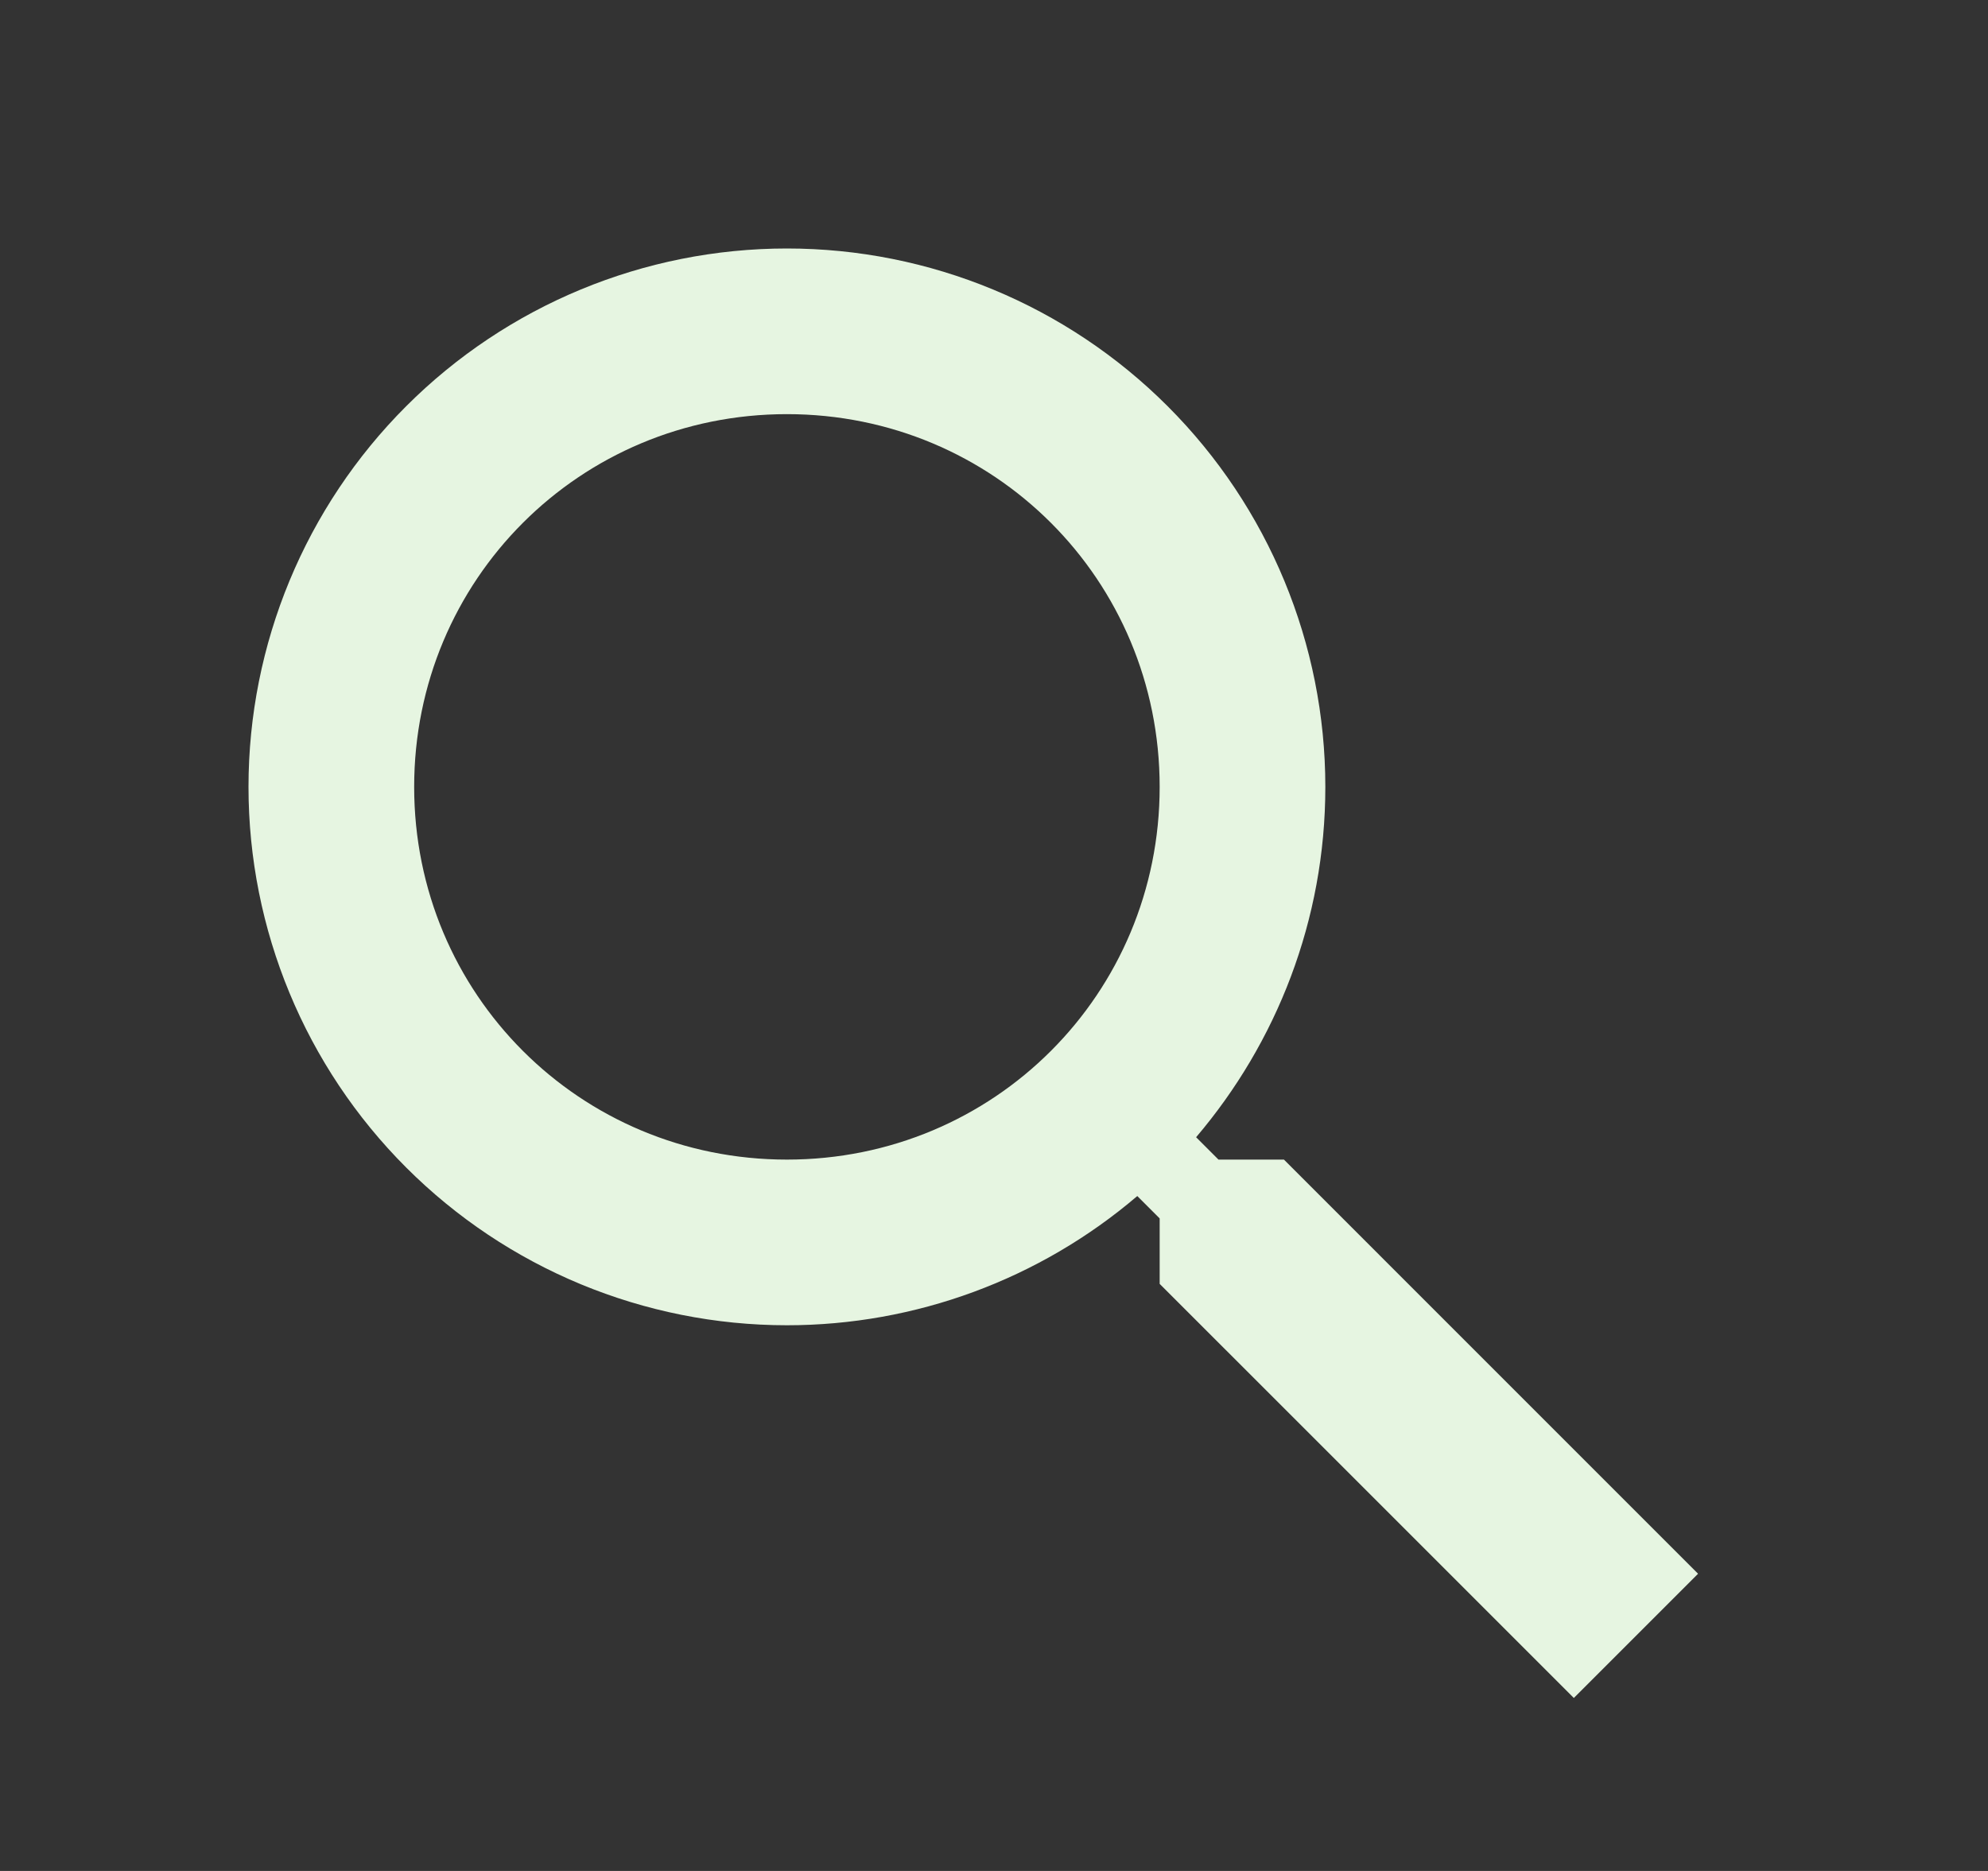 <svg width="51" height="48" viewBox="0 0 51 48" fill="none" xmlns="http://www.w3.org/2000/svg">
<rect x="0" y="0" width="51" height="48" fill="#333333" stroke="none"/>
<path d="M20.188 6.375C23.851 6.375 27.364 7.83 29.954 10.421C32.545 13.011 34 16.524 34 20.188C34 23.609 32.746 26.754 30.685 29.176L31.259 29.75H32.938L43.562 40.375L40.375 43.562L29.75 32.938V31.259L29.176 30.685C26.67 32.824 23.483 34 20.188 34C16.524 34 13.011 32.545 10.421 29.954C7.83 27.364 6.375 23.851 6.375 20.188C6.375 16.524 7.83 13.011 10.421 10.421C13.011 7.83 16.524 6.375 20.188 6.375ZM20.188 10.625C14.875 10.625 10.625 14.875 10.625 20.188C10.625 25.5 14.875 29.75 20.188 29.75C25.5 29.75 29.75 25.5 29.75 20.188C29.75 14.875 25.5 10.625 20.188 10.625Z" fill="#E6F5E1"/>
</svg>
